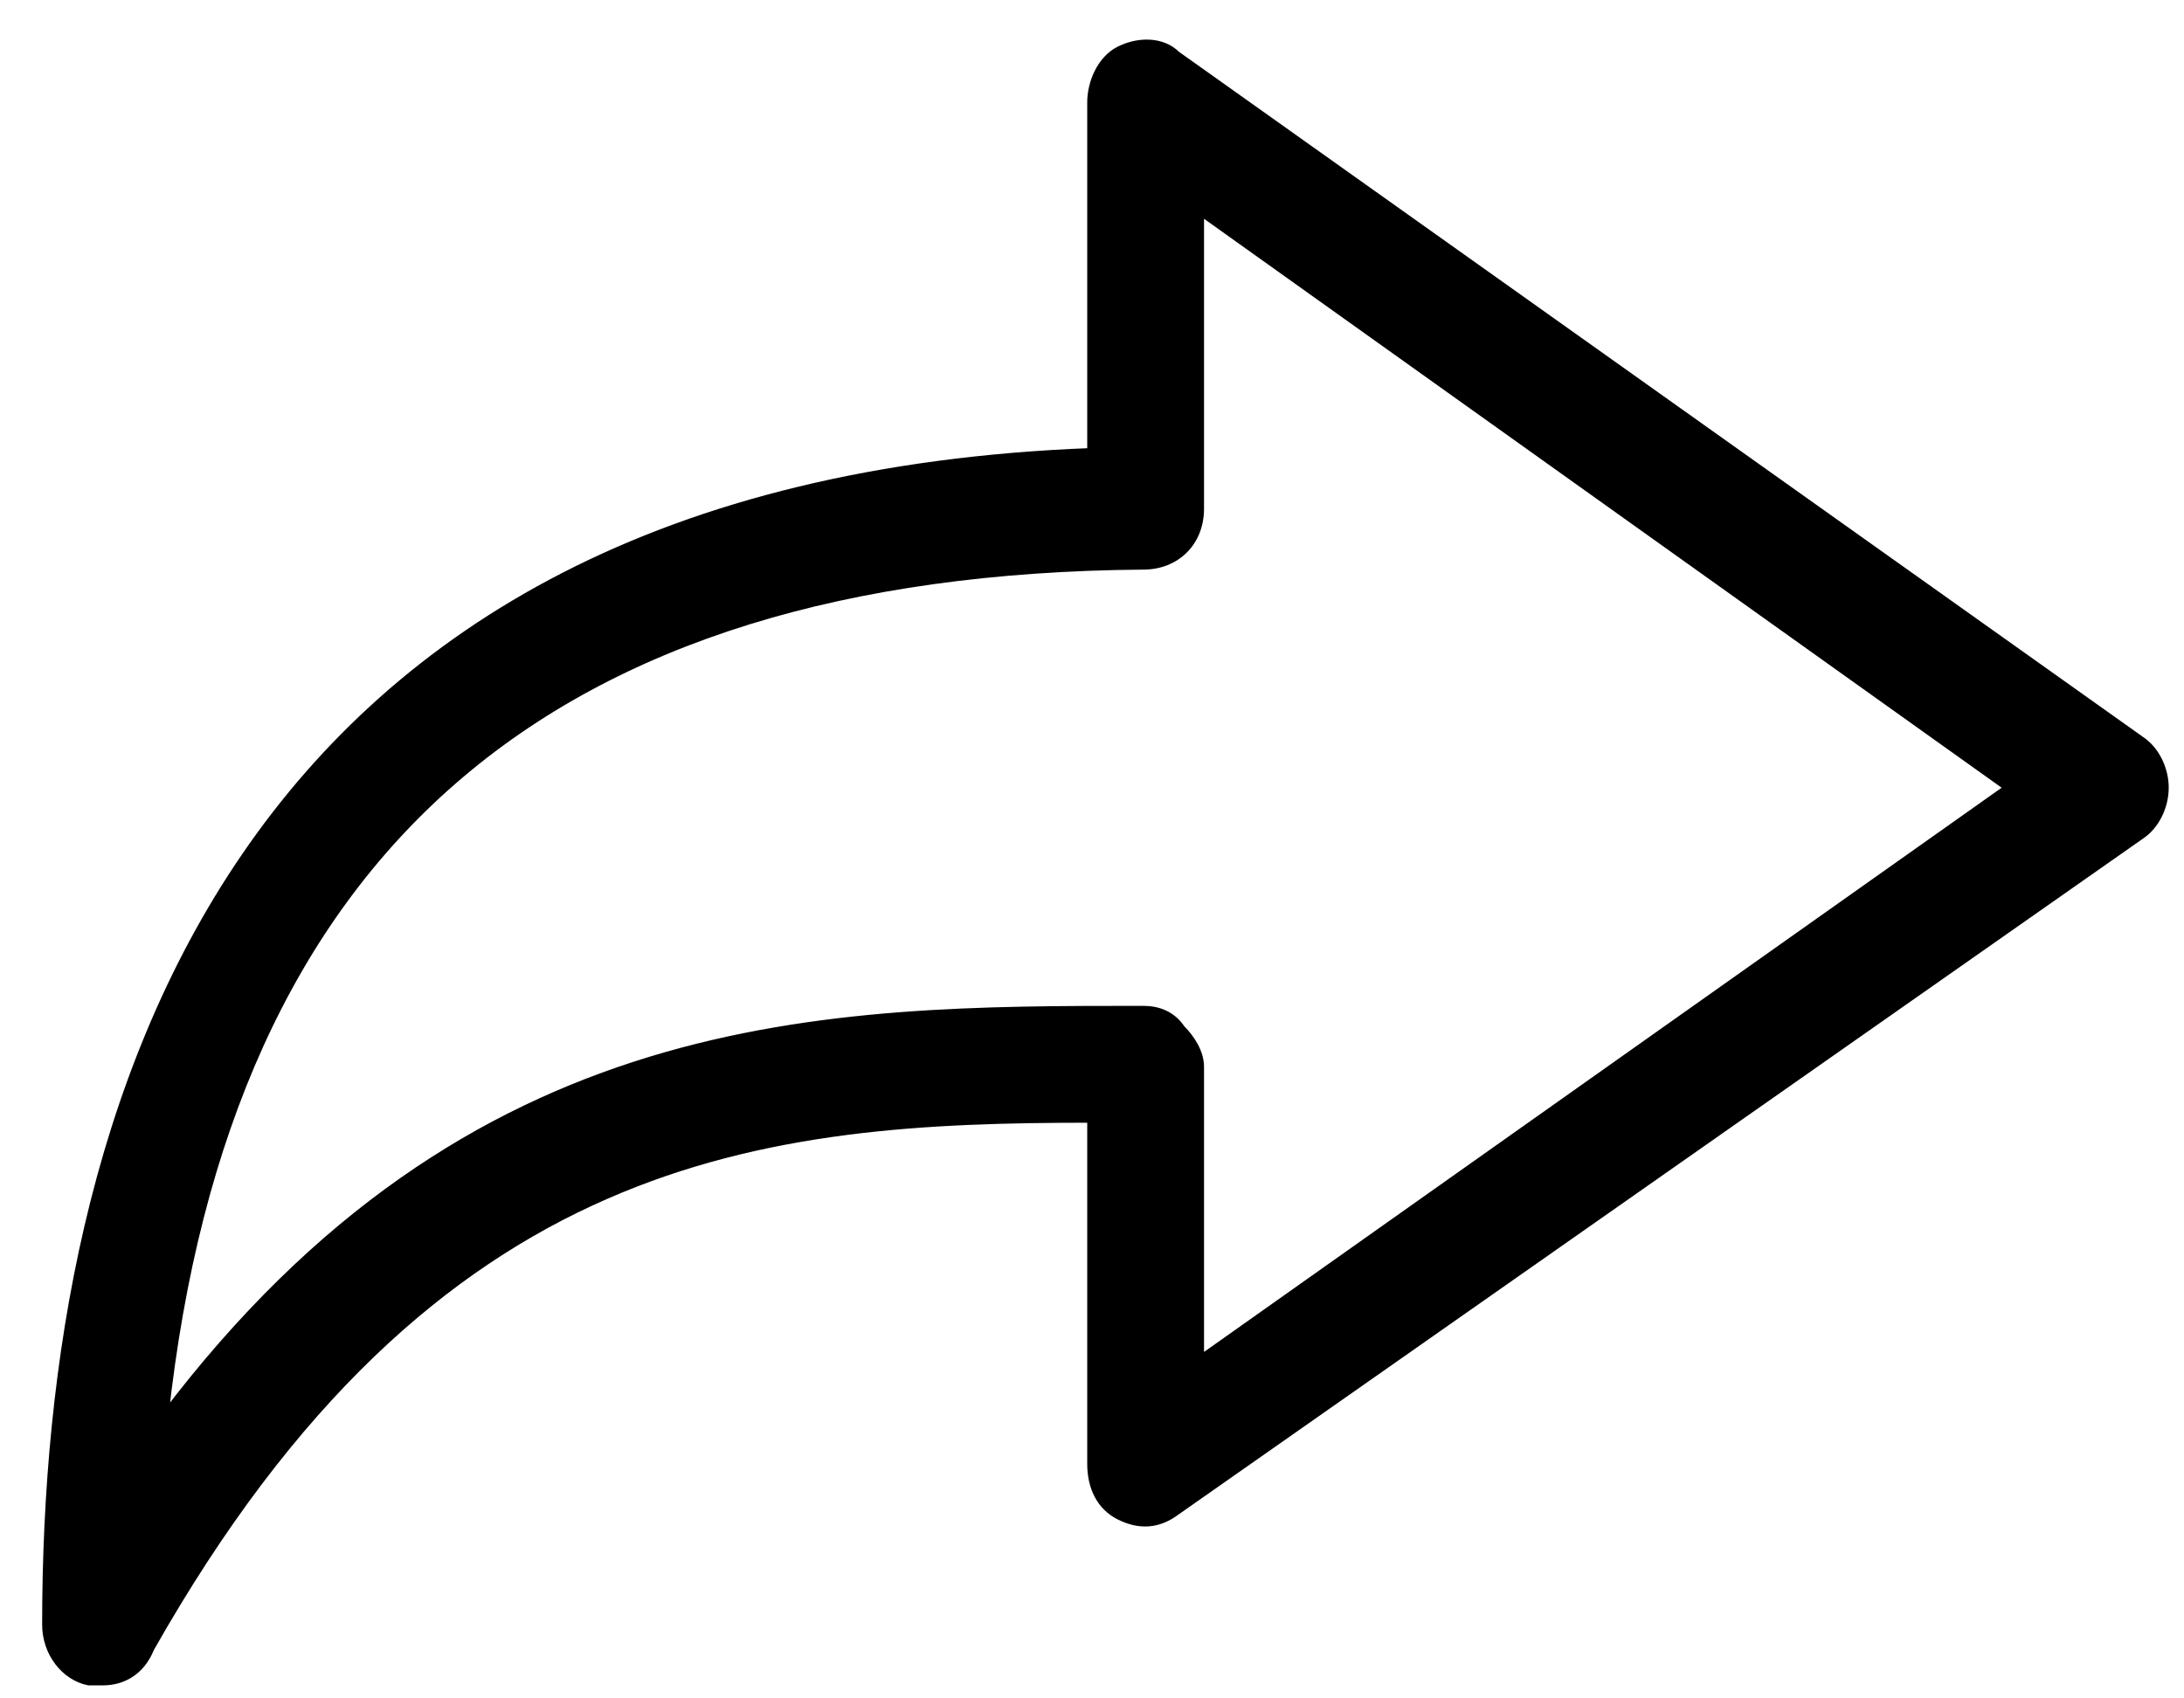 <?xml version="1.0" encoding="UTF-8"?>
<svg width="27px" height="21px" viewBox="0 0 27 21" version="1.1" xmlns="http://www.w3.org/2000/svg" xmlns:xlink="http://www.w3.org/1999/xlink">
    <!-- Generator: Sketch 54 (76480) - https://sketchapp.com -->
    <title>Shape</title>
    <desc>Created with Sketch.</desc>
    <g id="Page-1" stroke="none" stroke-width="1" fill="none" fill-rule="evenodd">
        <g id="CORE-Galaxy-S8-[colour-image-swatches-expanded]" transform="translate(-316, -610)" fill="#000000" fill-rule="nonzero" stroke="#000000" stroke-width="0.1">
            <g id="social-copy" transform="translate(0, 596)">
                <g id="share" transform="translate(316, 14)">
                    <path d="M1.273,20.789 C1.214,20.789 1.156,20.789 1.097,20.789 C0.805,20.731 0.571,20.438 0.571,20.088 C0.571,13.657 2.851,5.999 13.491,5.59 L13.491,1.264 C13.491,1.03 13.608,0.737 13.841,0.621 C14.075,0.504 14.368,0.504 14.543,0.679 L26.469,9.156 C26.644,9.273 26.761,9.506 26.761,9.74 C26.761,9.974 26.644,10.208 26.469,10.325 L14.543,18.684 C14.309,18.86 14.075,18.86 13.841,18.743 C13.608,18.626 13.491,18.392 13.491,18.1 L13.491,13.832 C9.457,13.832 5.365,14.183 1.857,20.38 C1.74,20.672 1.507,20.789 1.273,20.789 Z M14.835,2.608 L14.835,6.291 C14.835,6.7 14.543,6.993 14.134,6.993 C6.768,7.051 2.793,10.5 2.033,17.515 C5.833,12.487 10.218,12.487 14.134,12.487 L14.134,12.487 C14.31,12.487 14.485,12.546 14.602,12.721 C14.719,12.838 14.835,13.013 14.835,13.189 L14.835,16.813 L24.832,9.74 L14.835,2.608 Z" id="Shape"></path>
                </g>
            </g>
        </g>
    </g>
</svg>